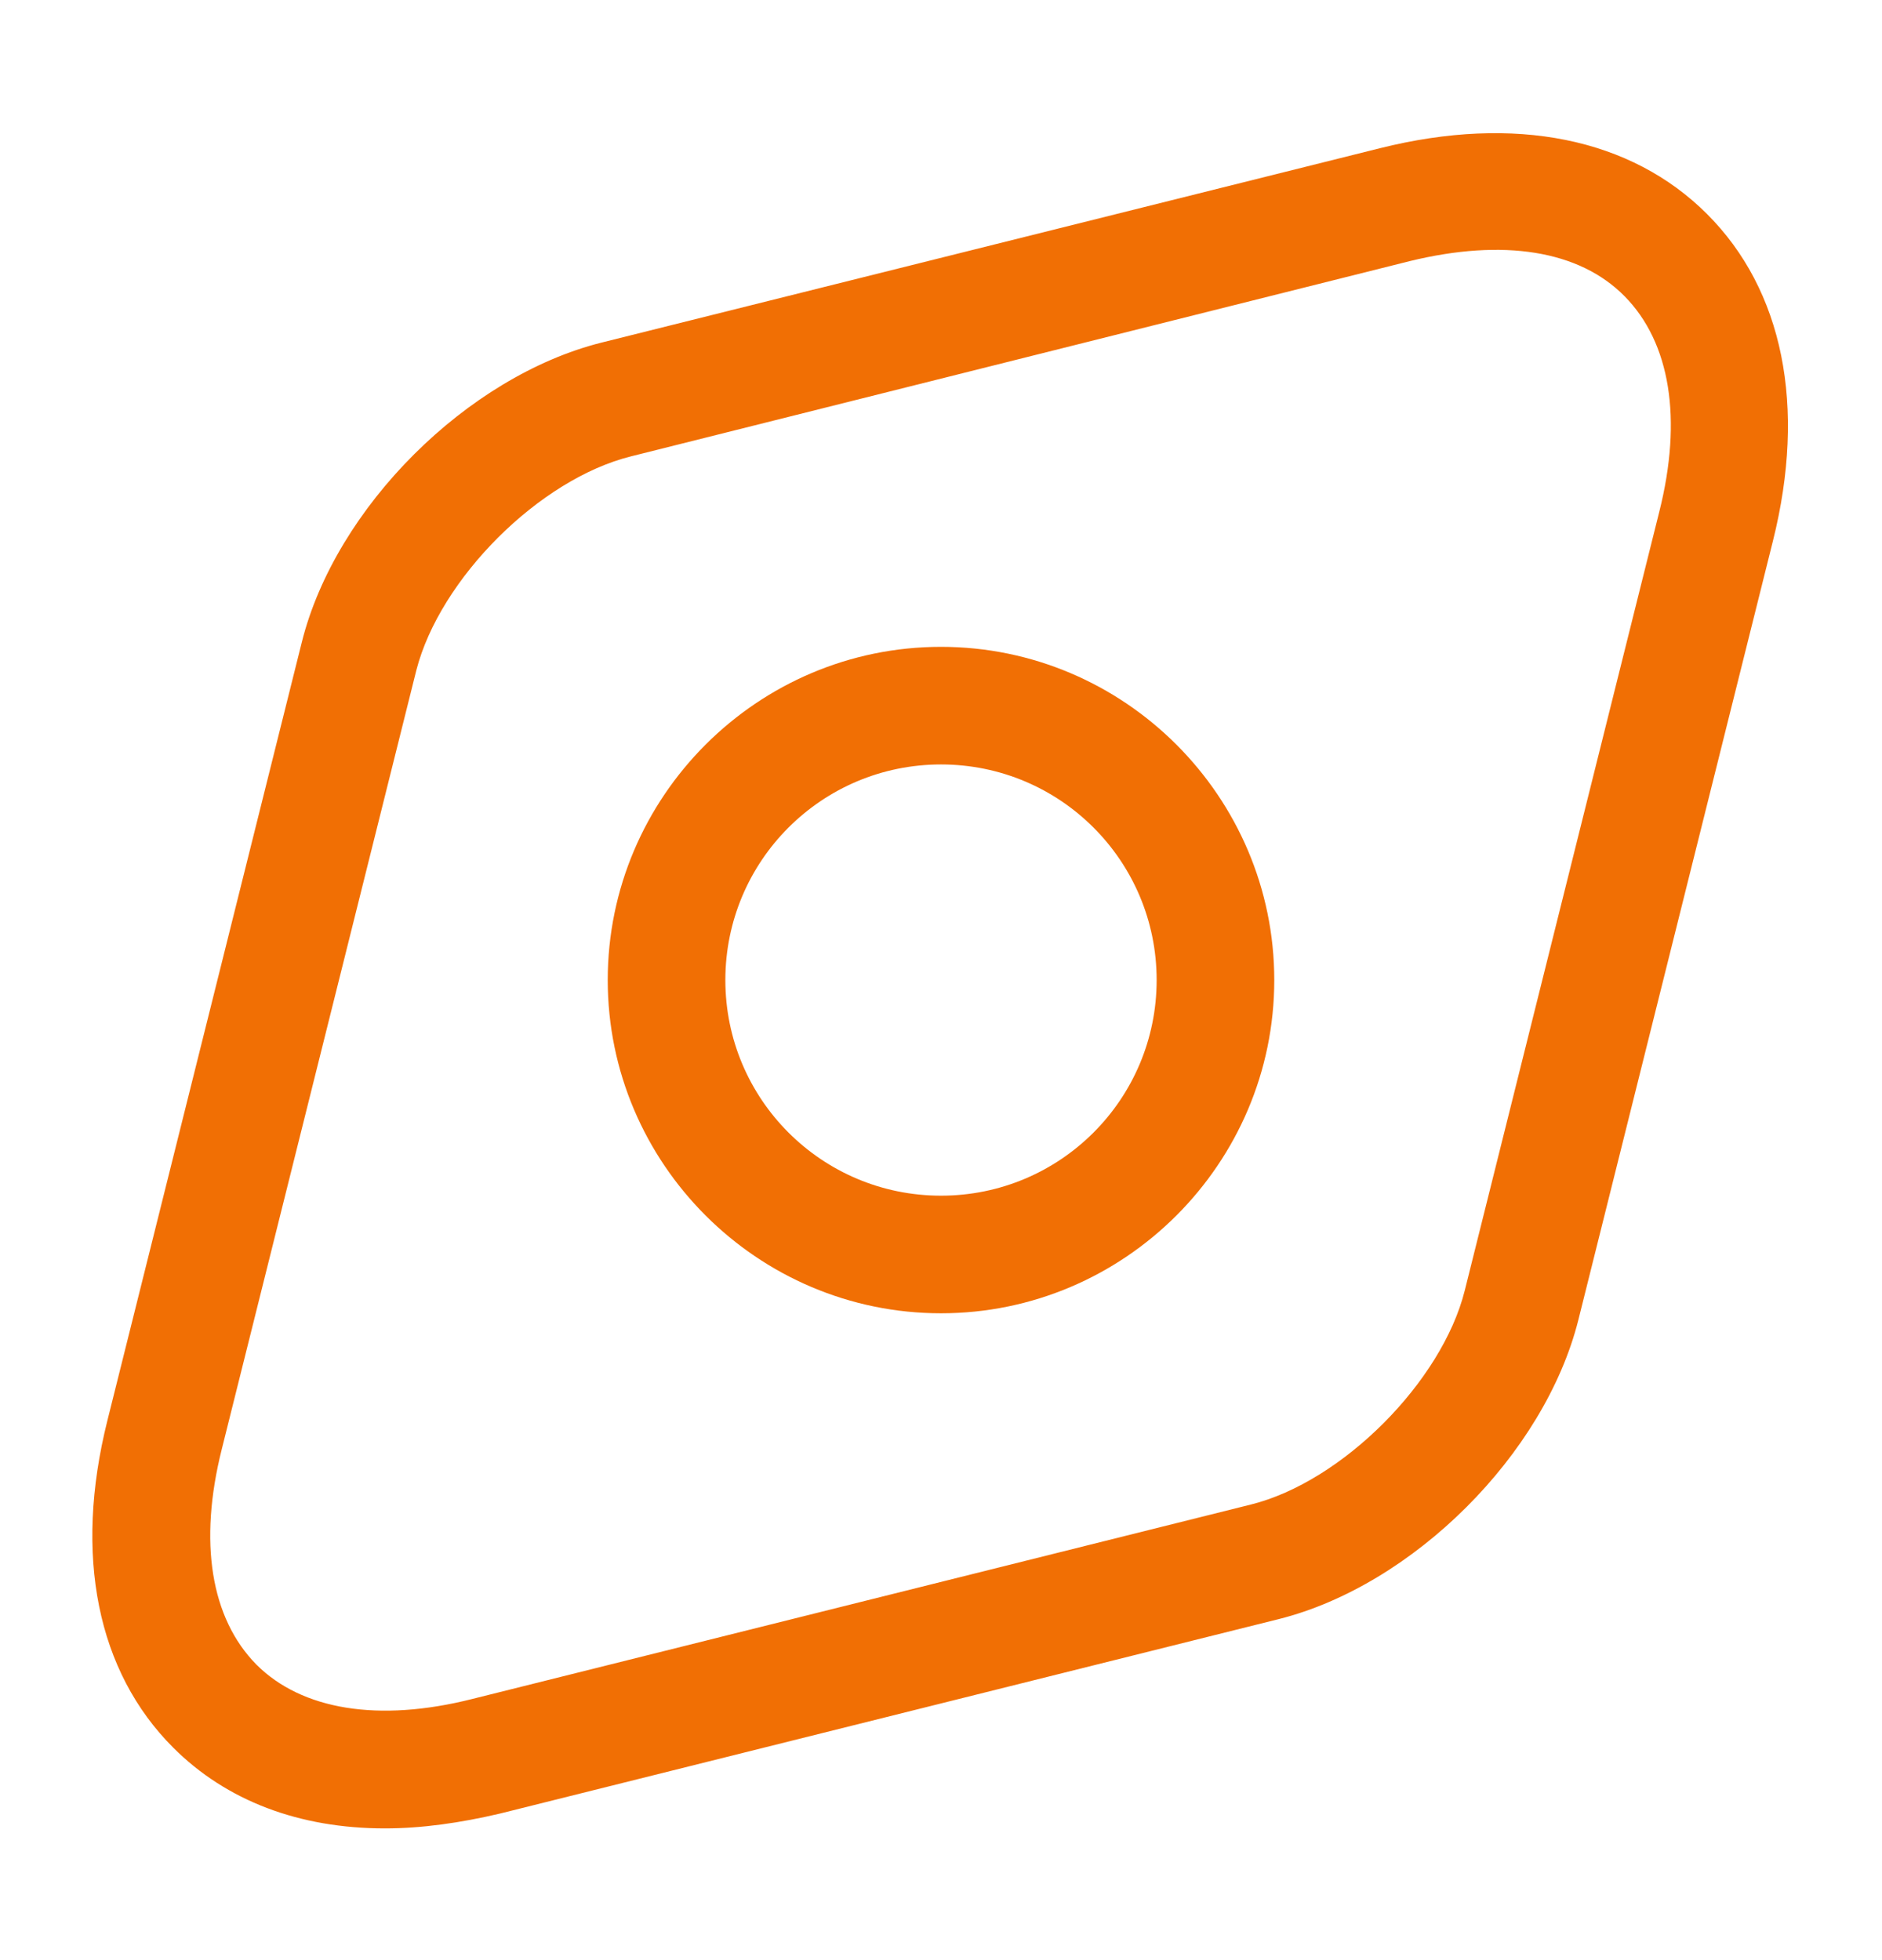 <svg width="24" height="25" viewBox="0 0 24 25" fill="none" xmlns="http://www.w3.org/2000/svg">
<path d="M4.909 23.32C3.819 23.32 2.889 22.97 2.209 22.29C1.239 21.32 0.939 19.84 1.369 18.12L3.849 8.19C4.279 6.47 5.959 4.8 7.669 4.37L17.599 1.89C19.319 1.46 20.799 1.76 21.769 2.73C22.739 3.7 23.039 5.18 22.609 6.9L20.129 16.83C19.699 18.55 18.019 20.22 16.309 20.65L6.379 23.13C5.869 23.25 5.379 23.32 4.909 23.32ZM17.979 3.33L8.049 5.82C6.879 6.11 5.609 7.38 5.309 8.55L2.829 18.48C2.529 19.67 2.689 20.64 3.269 21.23C3.849 21.81 4.829 21.97 6.019 21.67L15.949 19.19C17.119 18.9 18.389 17.62 18.679 16.46L21.159 6.53C21.459 5.34 21.299 4.37 20.719 3.78C20.139 3.19 19.169 3.04 17.979 3.33Z" fill="#F16F04"/>
<path d="M12 16.75C9.66 16.75 7.75 14.84 7.75 12.5C7.75 10.16 9.66 8.25 12 8.25C14.34 8.25 16.25 10.16 16.25 12.5C16.25 14.84 14.34 16.75 12 16.75ZM12 9.75C10.48 9.75 9.25 10.98 9.25 12.5C9.25 14.02 10.48 15.25 12 15.25C13.52 15.25 14.75 14.02 14.75 12.5C14.75 10.98 13.52 9.75 12 9.75Z" fill="#F16F04"/>
</svg>
